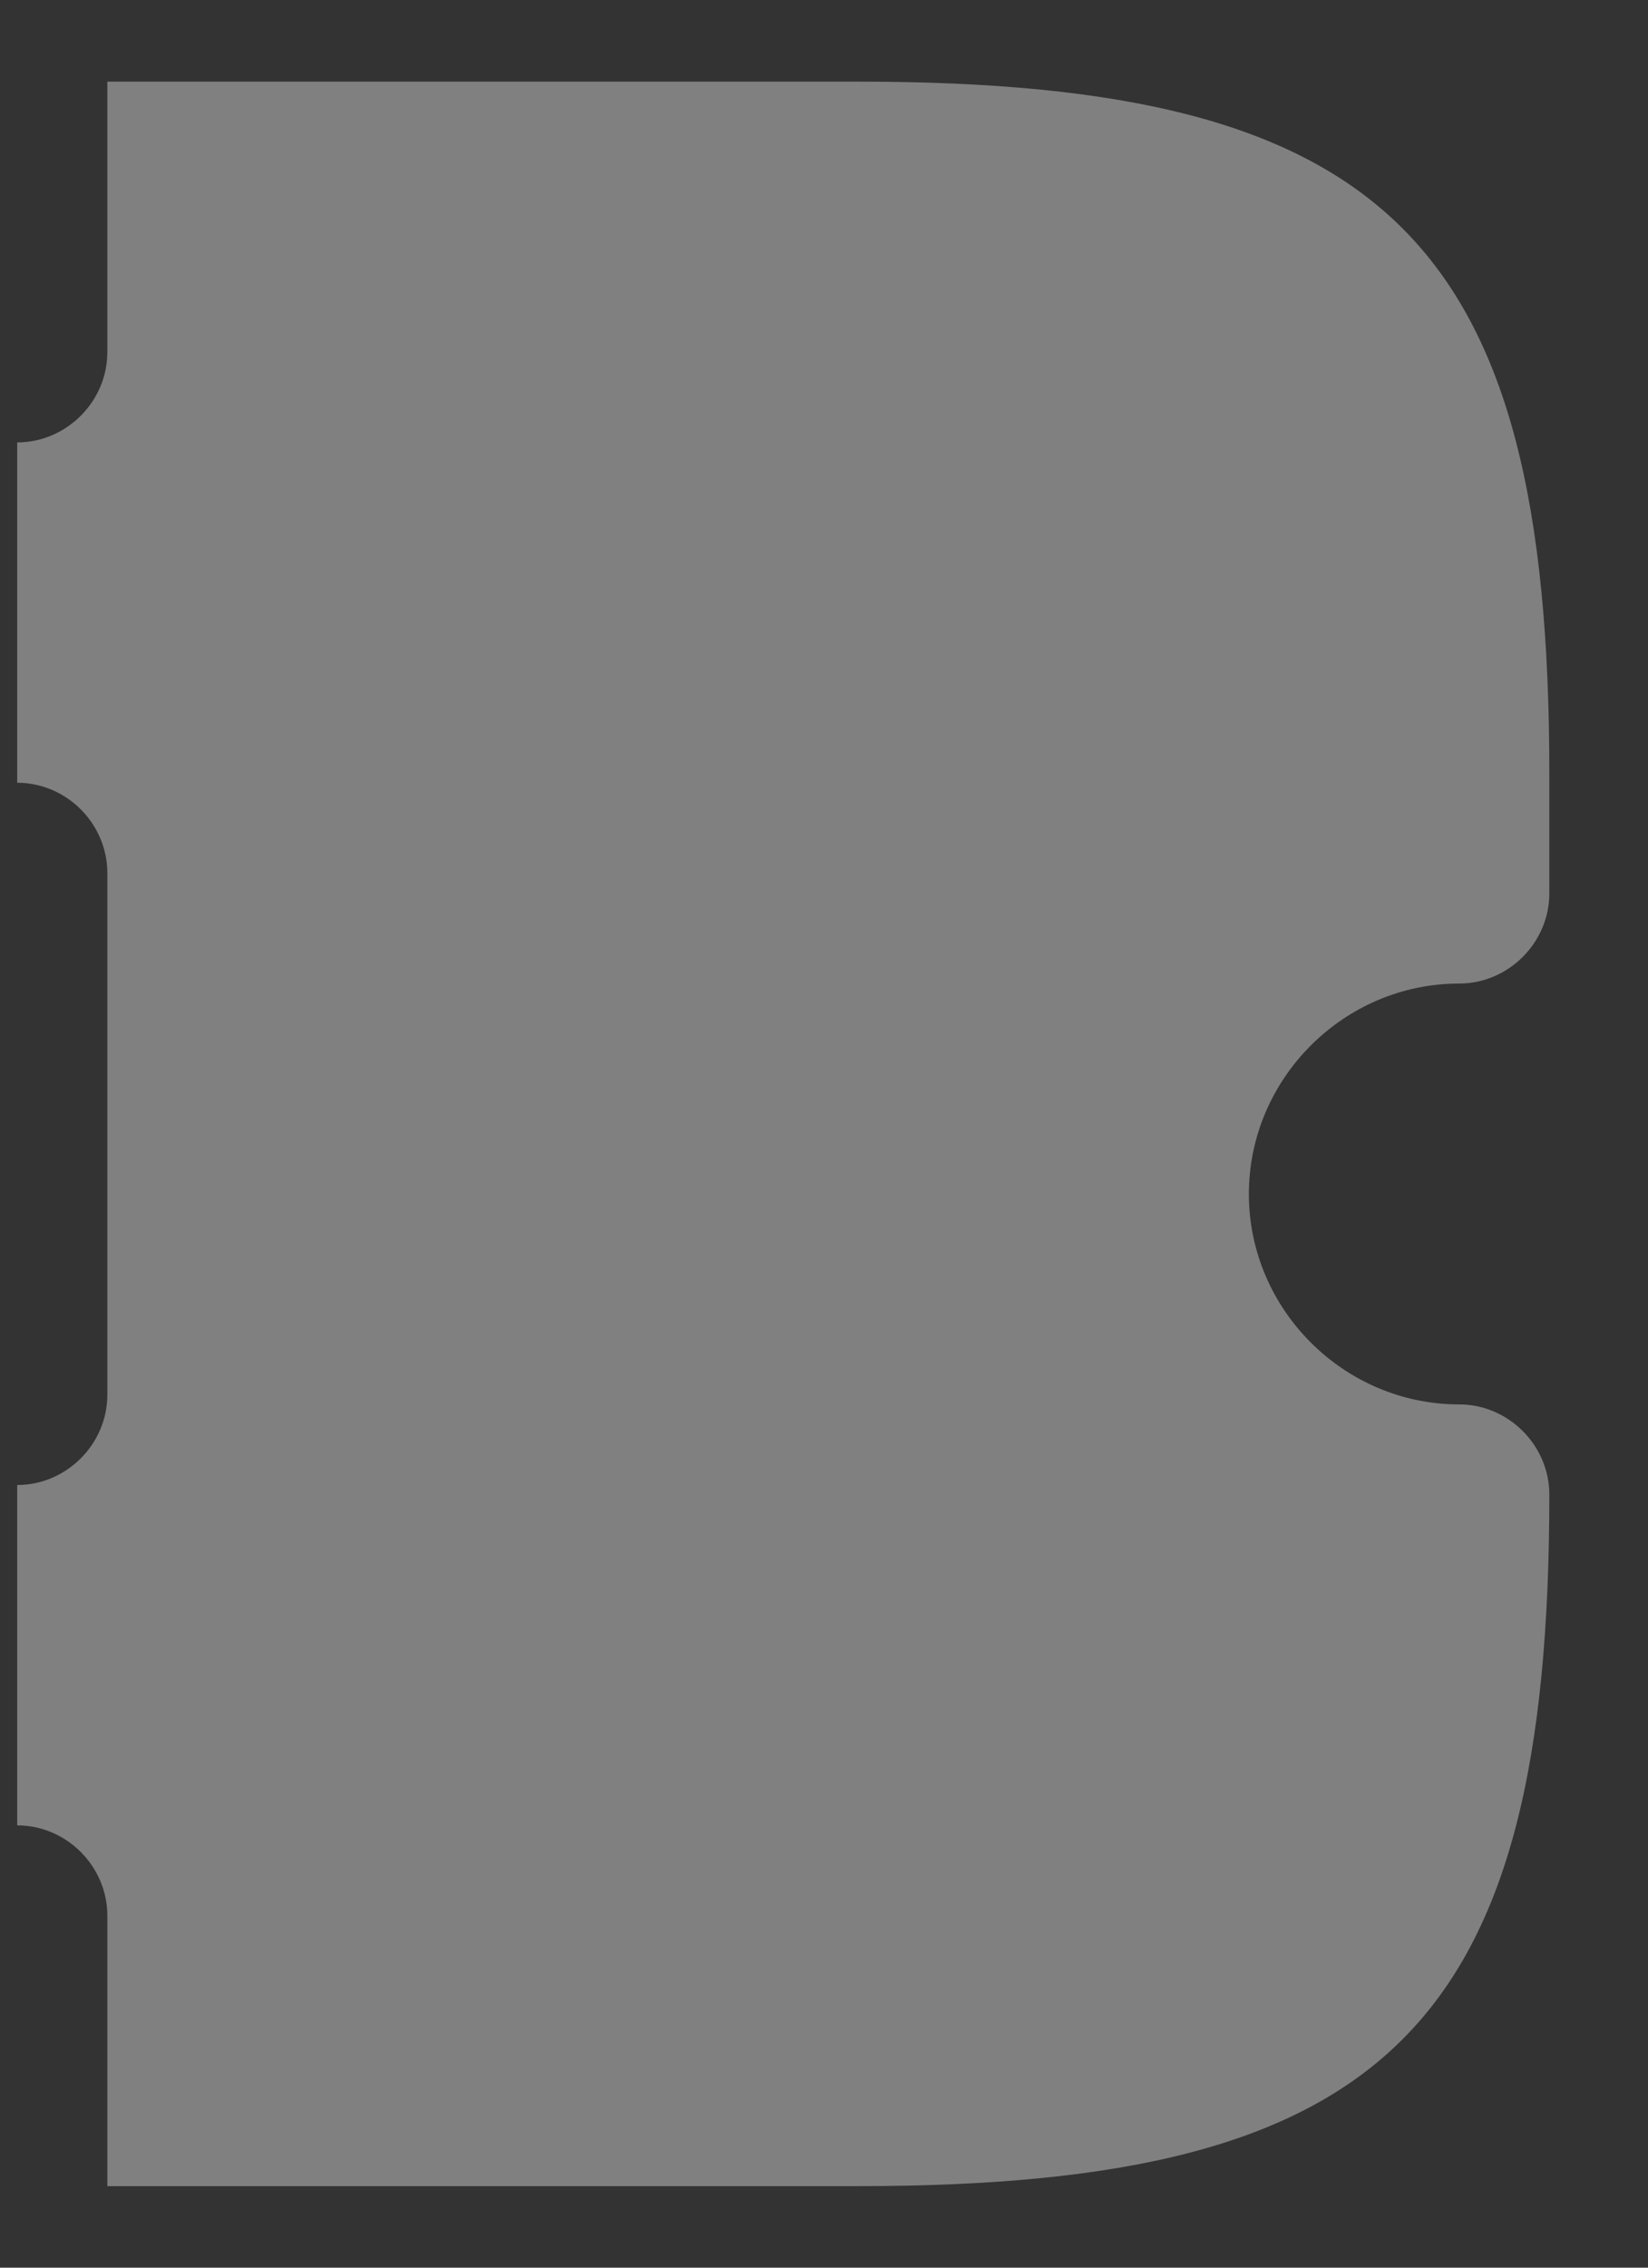 <?xml version="1.0" encoding="UTF-8" standalone="no"?><svg width='16' height='22' viewBox='0 0 16 22' fill='none' xmlns='http://www.w3.org/2000/svg'>
<rect x="0" y="0" width="16" height="22" fill="#333333" stroke="none"/>
<path opacity='0.4' d='M12.125 11.584C12.125 12.704 13.047 13.625 14.167 13.625C14.645 13.625 15.042 14.022 15.042 14.5C15.042 19.645 13.479 21.209 8.334 21.209H1.042V18.584C1.042 18.105 0.645 17.709 0.167 17.709V14.407C0.645 14.407 1.042 14.01 1.042 13.532V8.469C1.042 7.99 0.645 7.594 0.167 7.594V4.292C0.645 4.292 1.042 3.895 1.042 3.417V0.792H8.334C13.479 0.792 15.042 2.355 15.042 7.5V8.667C15.042 9.145 14.645 9.542 14.167 9.542C13.047 9.542 12.125 10.464 12.125 11.584Z' fill='#F3F3F3'/>
</svg>
